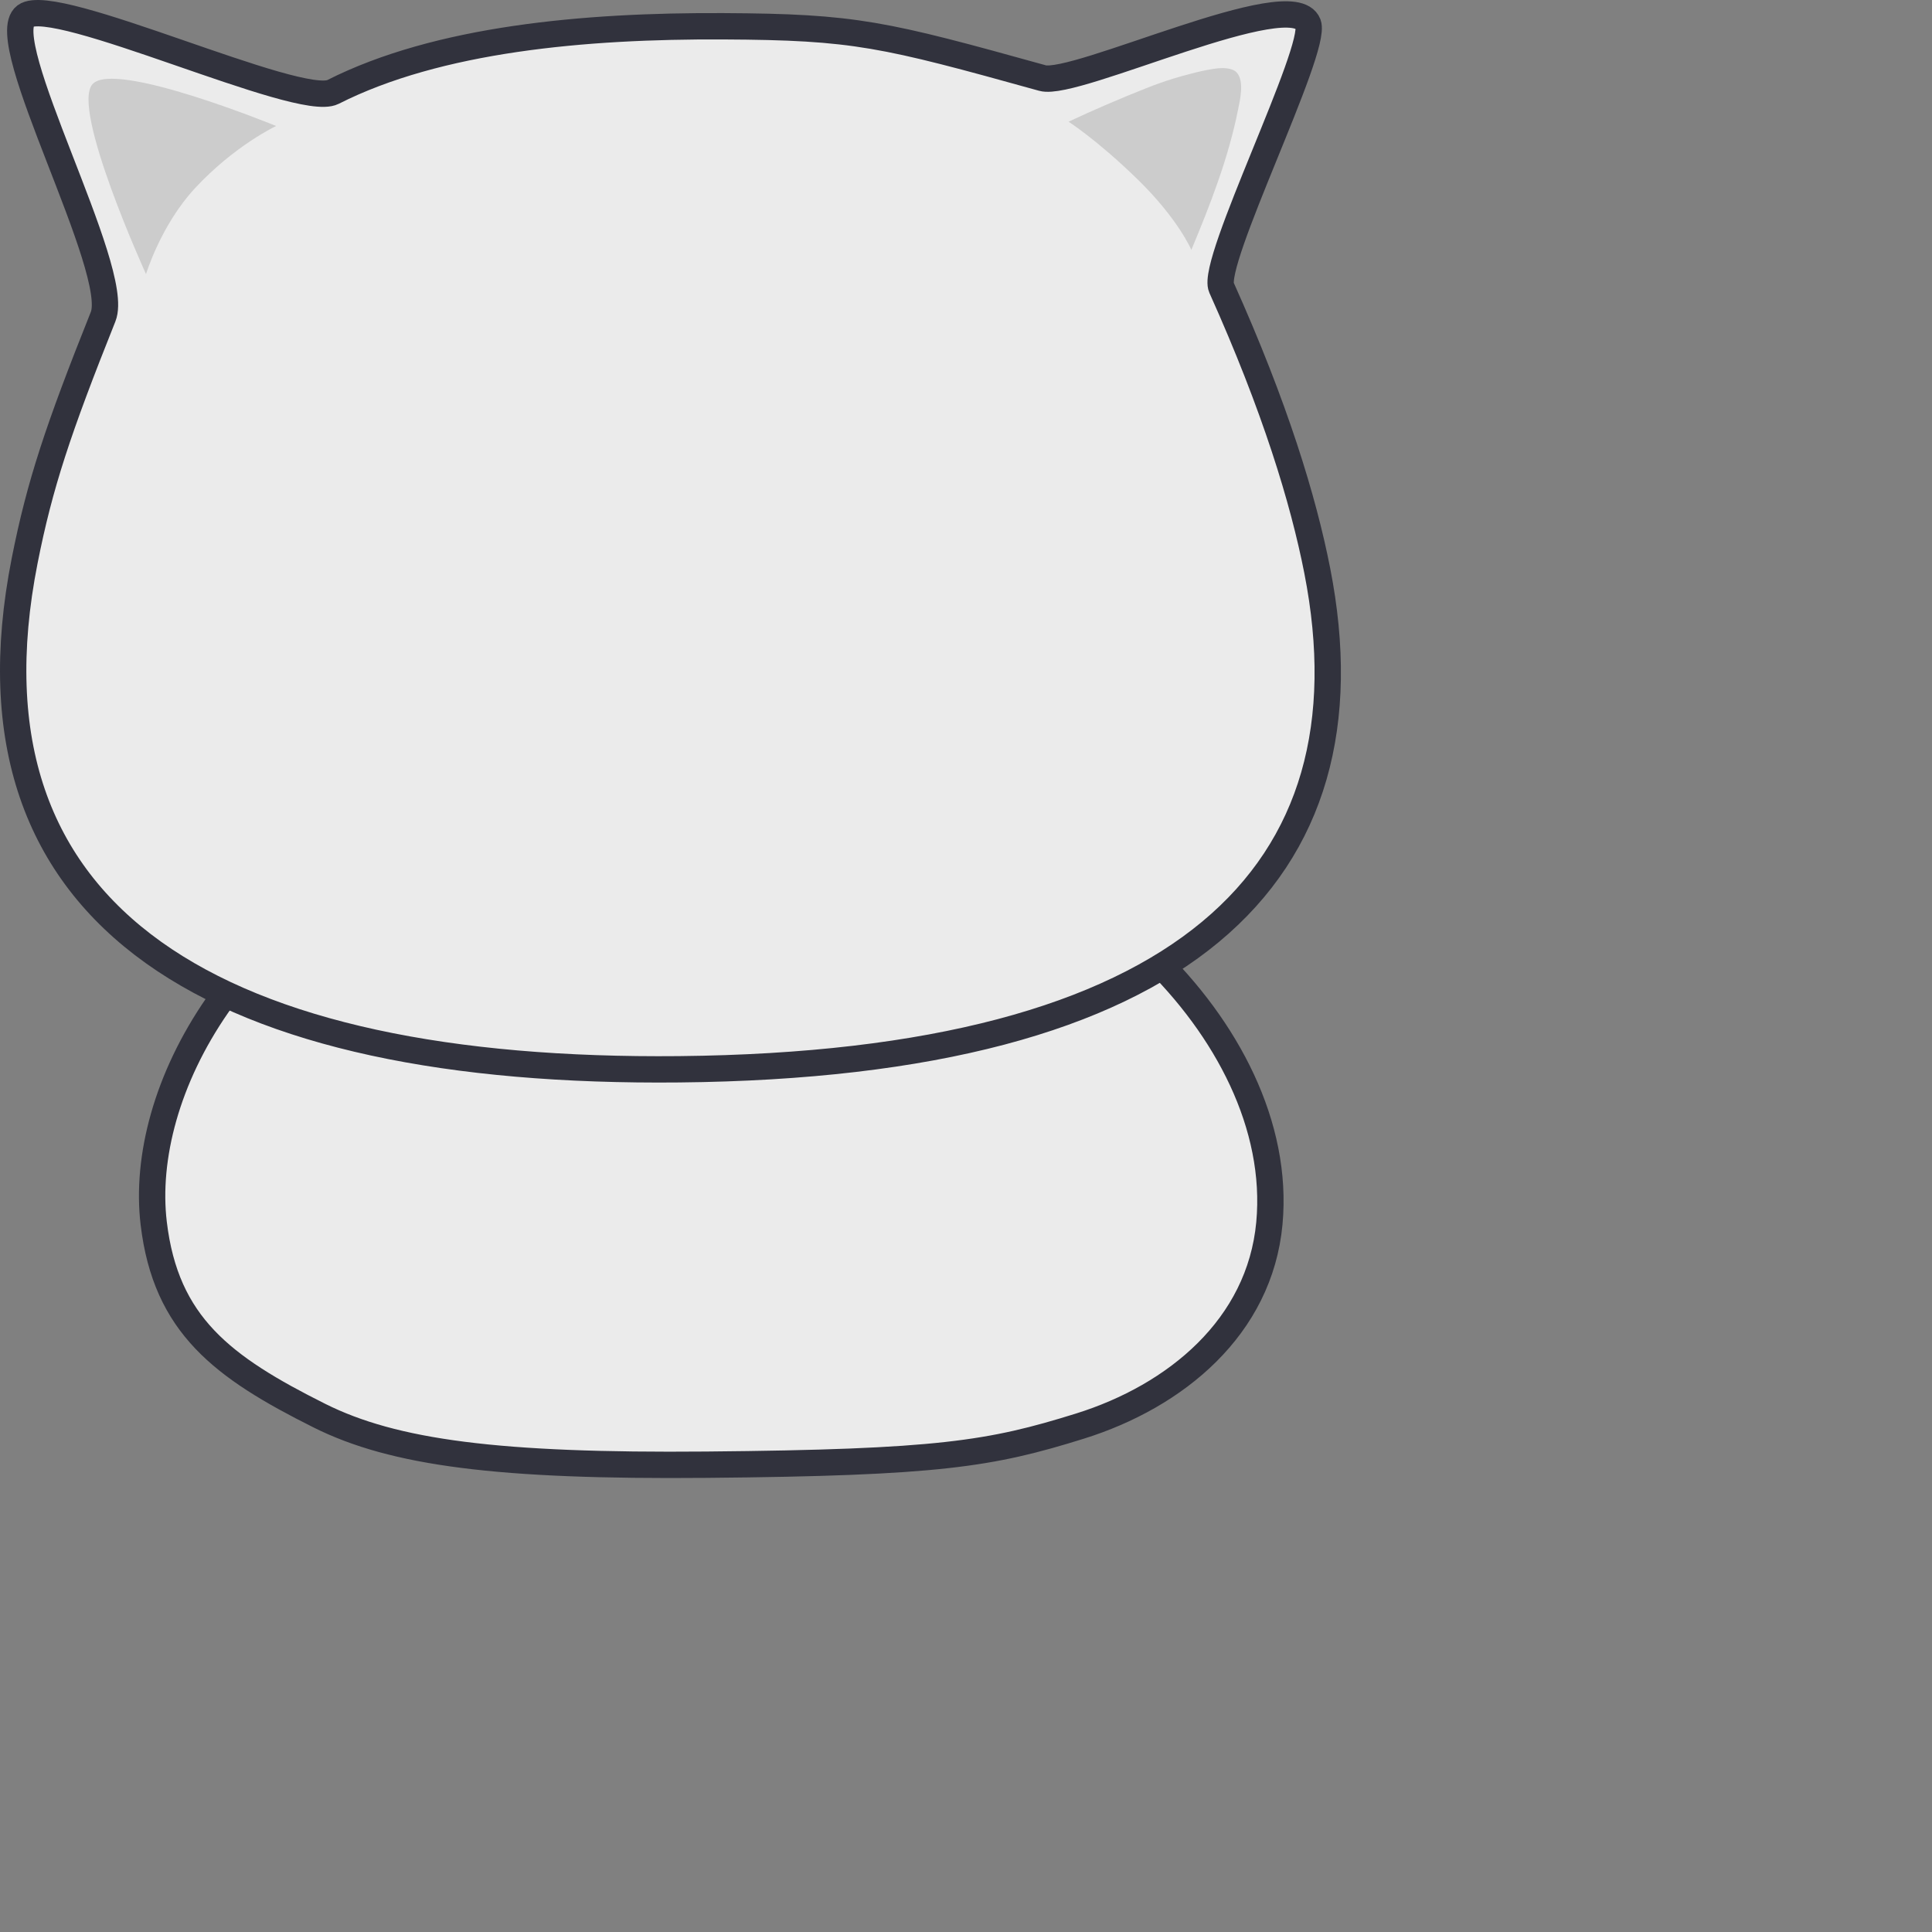 <svg
  xmlns="http://www.w3.org/2000/svg"
  xmlns:serif="http://www.serif.com/"
  viewBox="0 0 220 220"
  fill-rule="evenodd"
  clip-rule="evenodd"
  stroke-linecap="round"
  stroke-linejoin="round"
  stroke-miterlimit="1.5"
>
  <rect x="0" y="0" width="220" height="220" fill="#808080" stroke="none"/>
  <path
    serif:id="body"
    d="M144.546 139.301c2.072-22.227-23.528-44.531-43.91-44.513l-48.505-.453c-25.082 8.682-36.407 30.034-34.627 44.966 1.38 11.576 7.828 16.382 18.867 21.901 8.482 4.241 20.396 5.795 44.075 5.586 26.423-.234 32.369-1.226 42.515-4.391 10.951-3.417 20.485-11.3 21.585-23.096z"
    fill="#ebebeb"
    stroke="#31323d"
    stroke-width="3"
  />
  <path
    d="M82.335 2.992c15.06.072 18.288.877 36.383 5.898 3.737 1.037 28.466-10.802 30.238-6.163 1.097 2.873-11.145 27.172-9.867 30.016 6.123 13.633 9.331 24.202 10.909 32.245 6.78 34.55-14.997 56.206-72.664 56.773-52.108.513-82.685-16.685-74.523-57.927 1.716-8.674 3.801-14.935 8.932-27.777C13.862 30.755-.744 4.52 2.891 1.815c3.335-2.483 31.192 10.599 35.023 8.658 11.942-6.05 28.656-7.557 44.421-7.481z"
    fill="#ebebeb"
    stroke="#31323d"
    stroke-width="3"
  />
  <g fill="#ccc">
    <path
      d="M10.526 9.593c2.47-2.811 20.922 4.755 20.922 4.755s-4.706 2.194-9.24 7.079c-3.891 4.191-5.581 9.785-5.581 9.785S8.056 12.403 10.526 9.593z"
    />
    <path
      d="M121.679 13.86s3.283 2.093 7.894 6.596c4.606 4.497 6.09 7.998 6.09 7.998 2.143-5.151 4.215-10.409 5.328-16.026.179-.903.761-3.203-.179-4.184-.511-.534-1.568-.517-2.114-.467-1.443.135-3.958.824-5.082 1.171-1.07.33-2.123.707-3.158 1.12-2.766 1.101-5.987 2.47-8.779 3.792z"
    />
  </g>
</svg>
